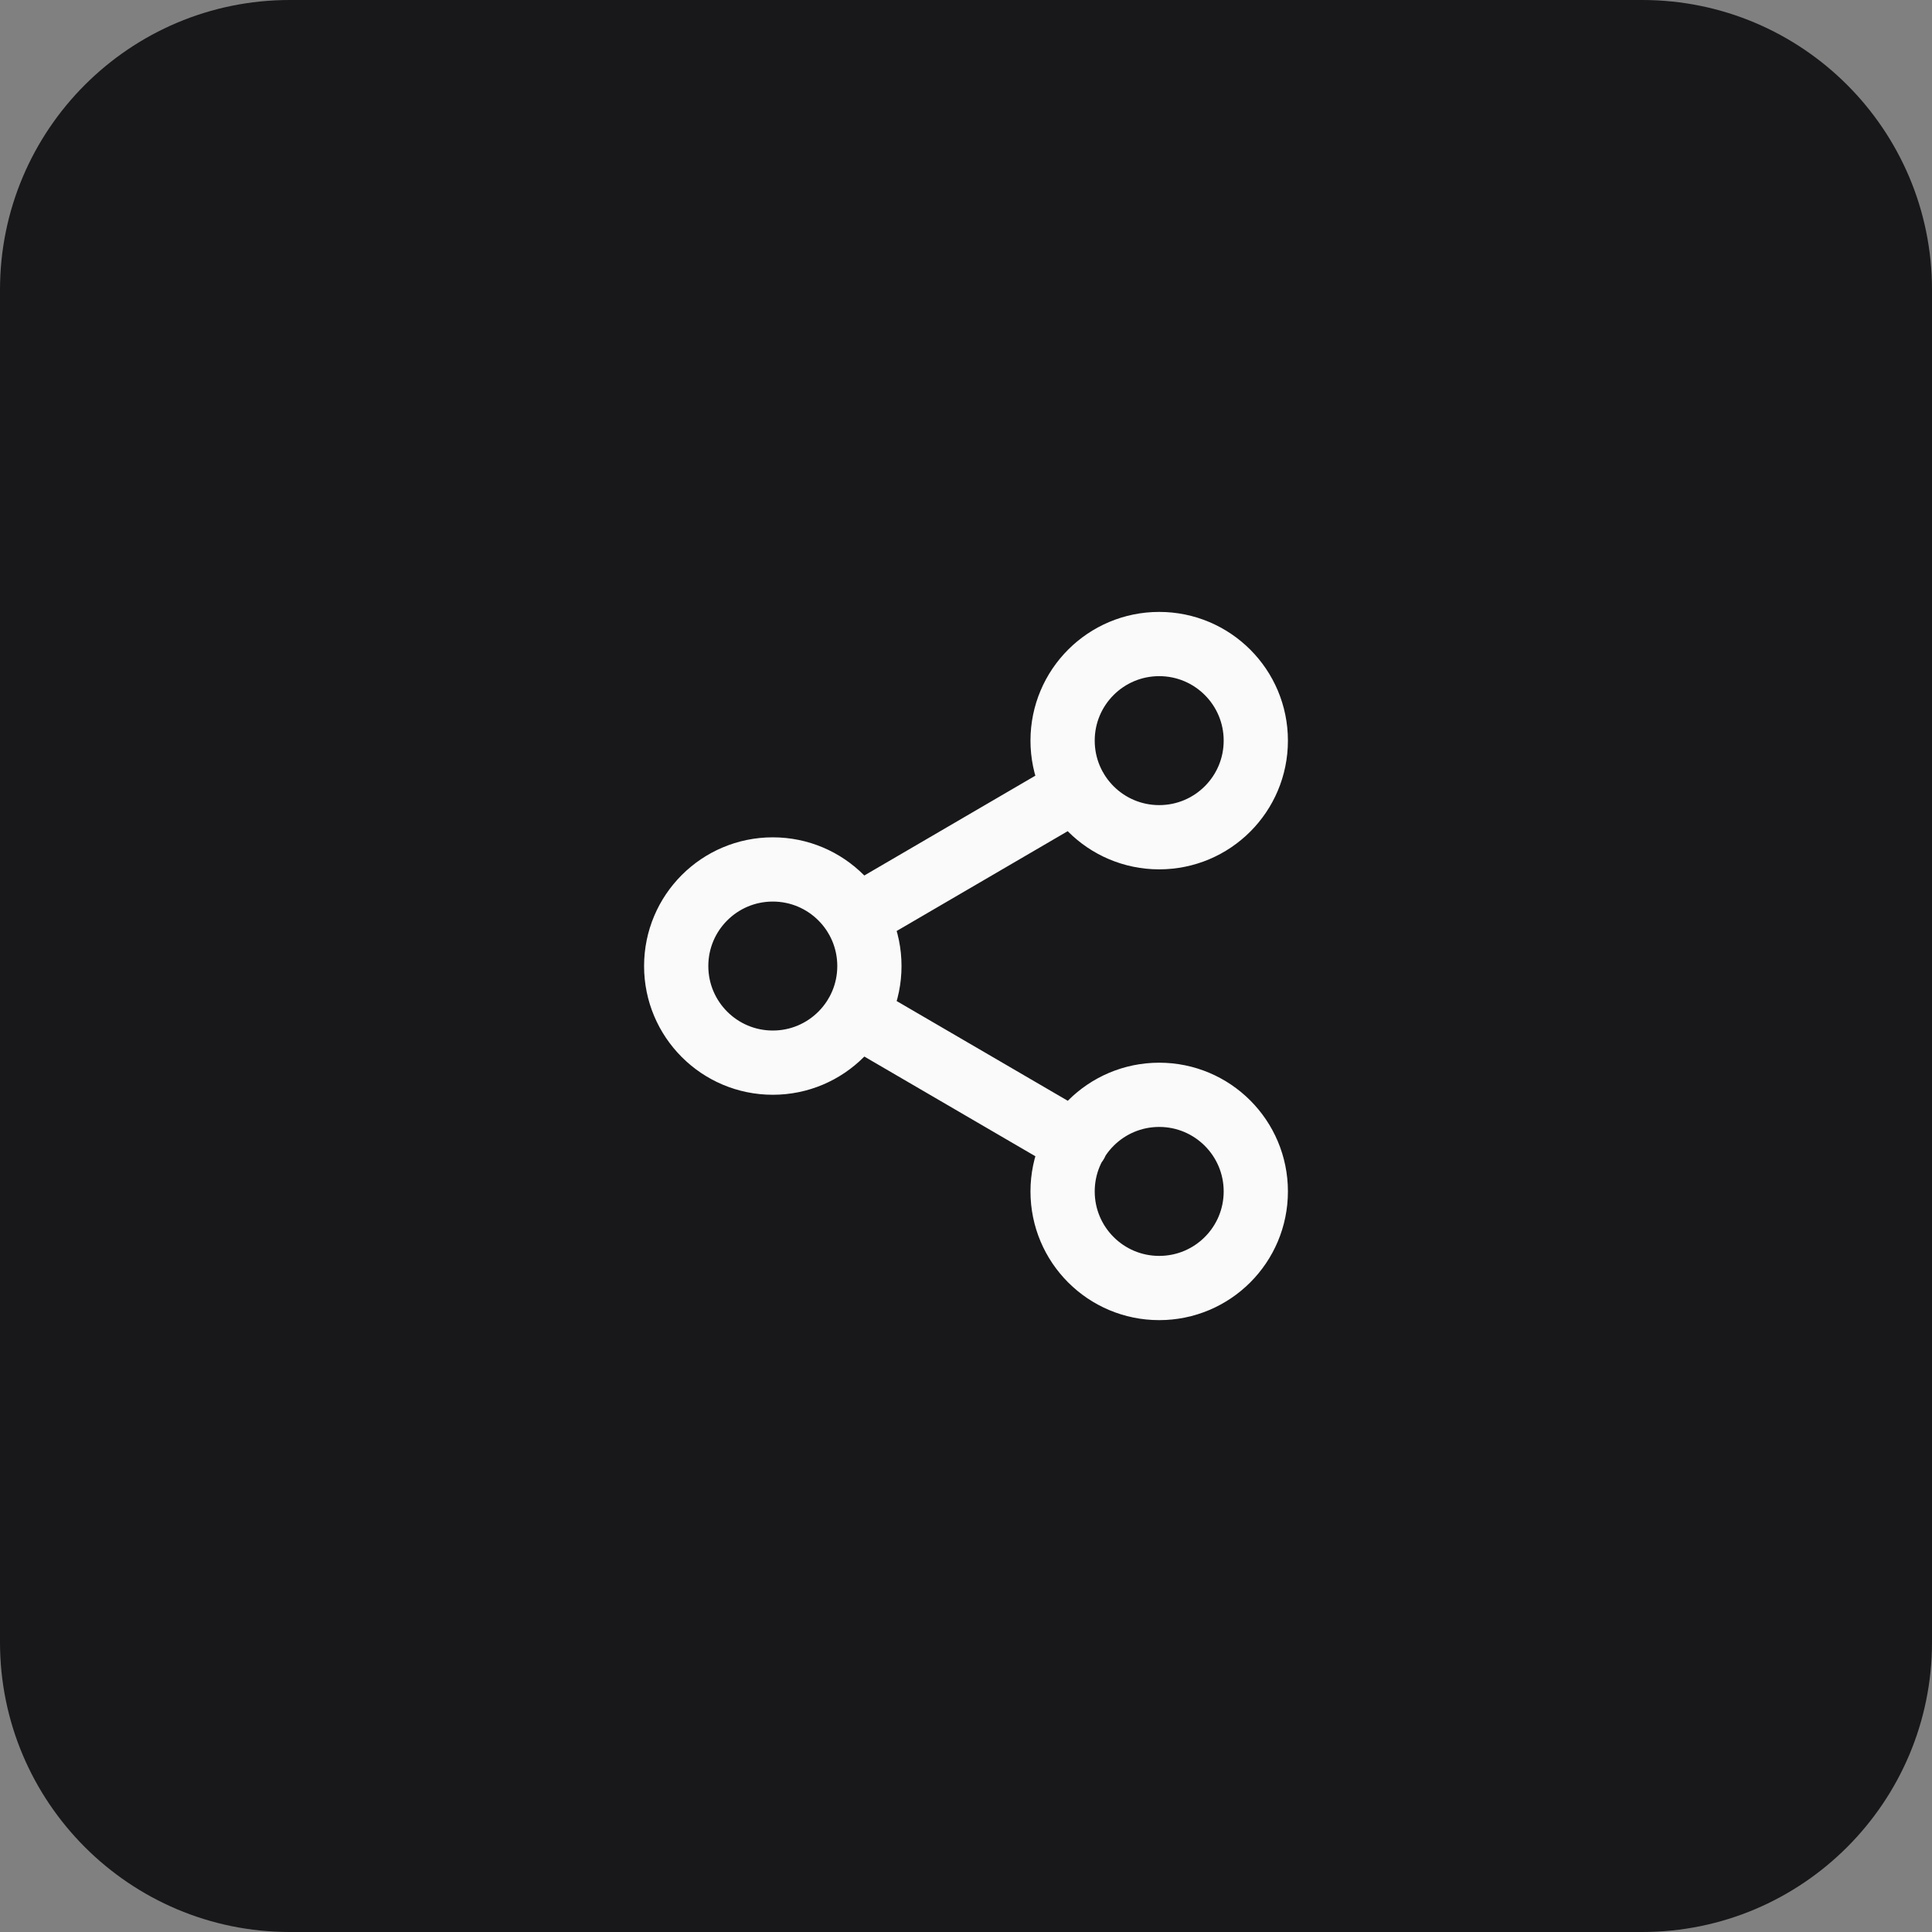 <svg width="40" height="40" viewBox="0 0 40 40" fill="none" xmlns="http://www.w3.org/2000/svg">
<rect x="0" y="0" width="40" height="40" fill="#808080" stroke="none"/>
<path d="M0 6C0 2.686 2.686 0 6 0H34C37.314 0 40 2.686 40 6V34C40 37.314 37.314 40 34 40H6C2.686 40 0 37.314 0 34V6Z" fill="#18181B"/>
<path d="M17.727 21.007L22.28 23.661M22.273 16.341L17.727 18.994M26 15.334C26 16.439 25.105 17.334 24 17.334C22.895 17.334 22 16.439 22 15.334C22 14.229 22.895 13.334 24 13.334C25.105 13.334 26 14.229 26 15.334ZM18 20.001C18 21.105 17.105 22.001 16 22.001C14.895 22.001 14 21.105 14 20.001C14 18.896 14.895 18.001 16 18.001C17.105 18.001 18 18.896 18 20.001ZM26 24.667C26 25.772 25.105 26.667 24 26.667C22.895 26.667 22 25.772 22 24.667C22 23.563 22.895 22.667 24 22.667C25.105 22.667 26 23.563 26 24.667Z" stroke="#FAFAFA" stroke-width="1.33" stroke-linecap="round" stroke-linejoin="round"/>
</svg>
